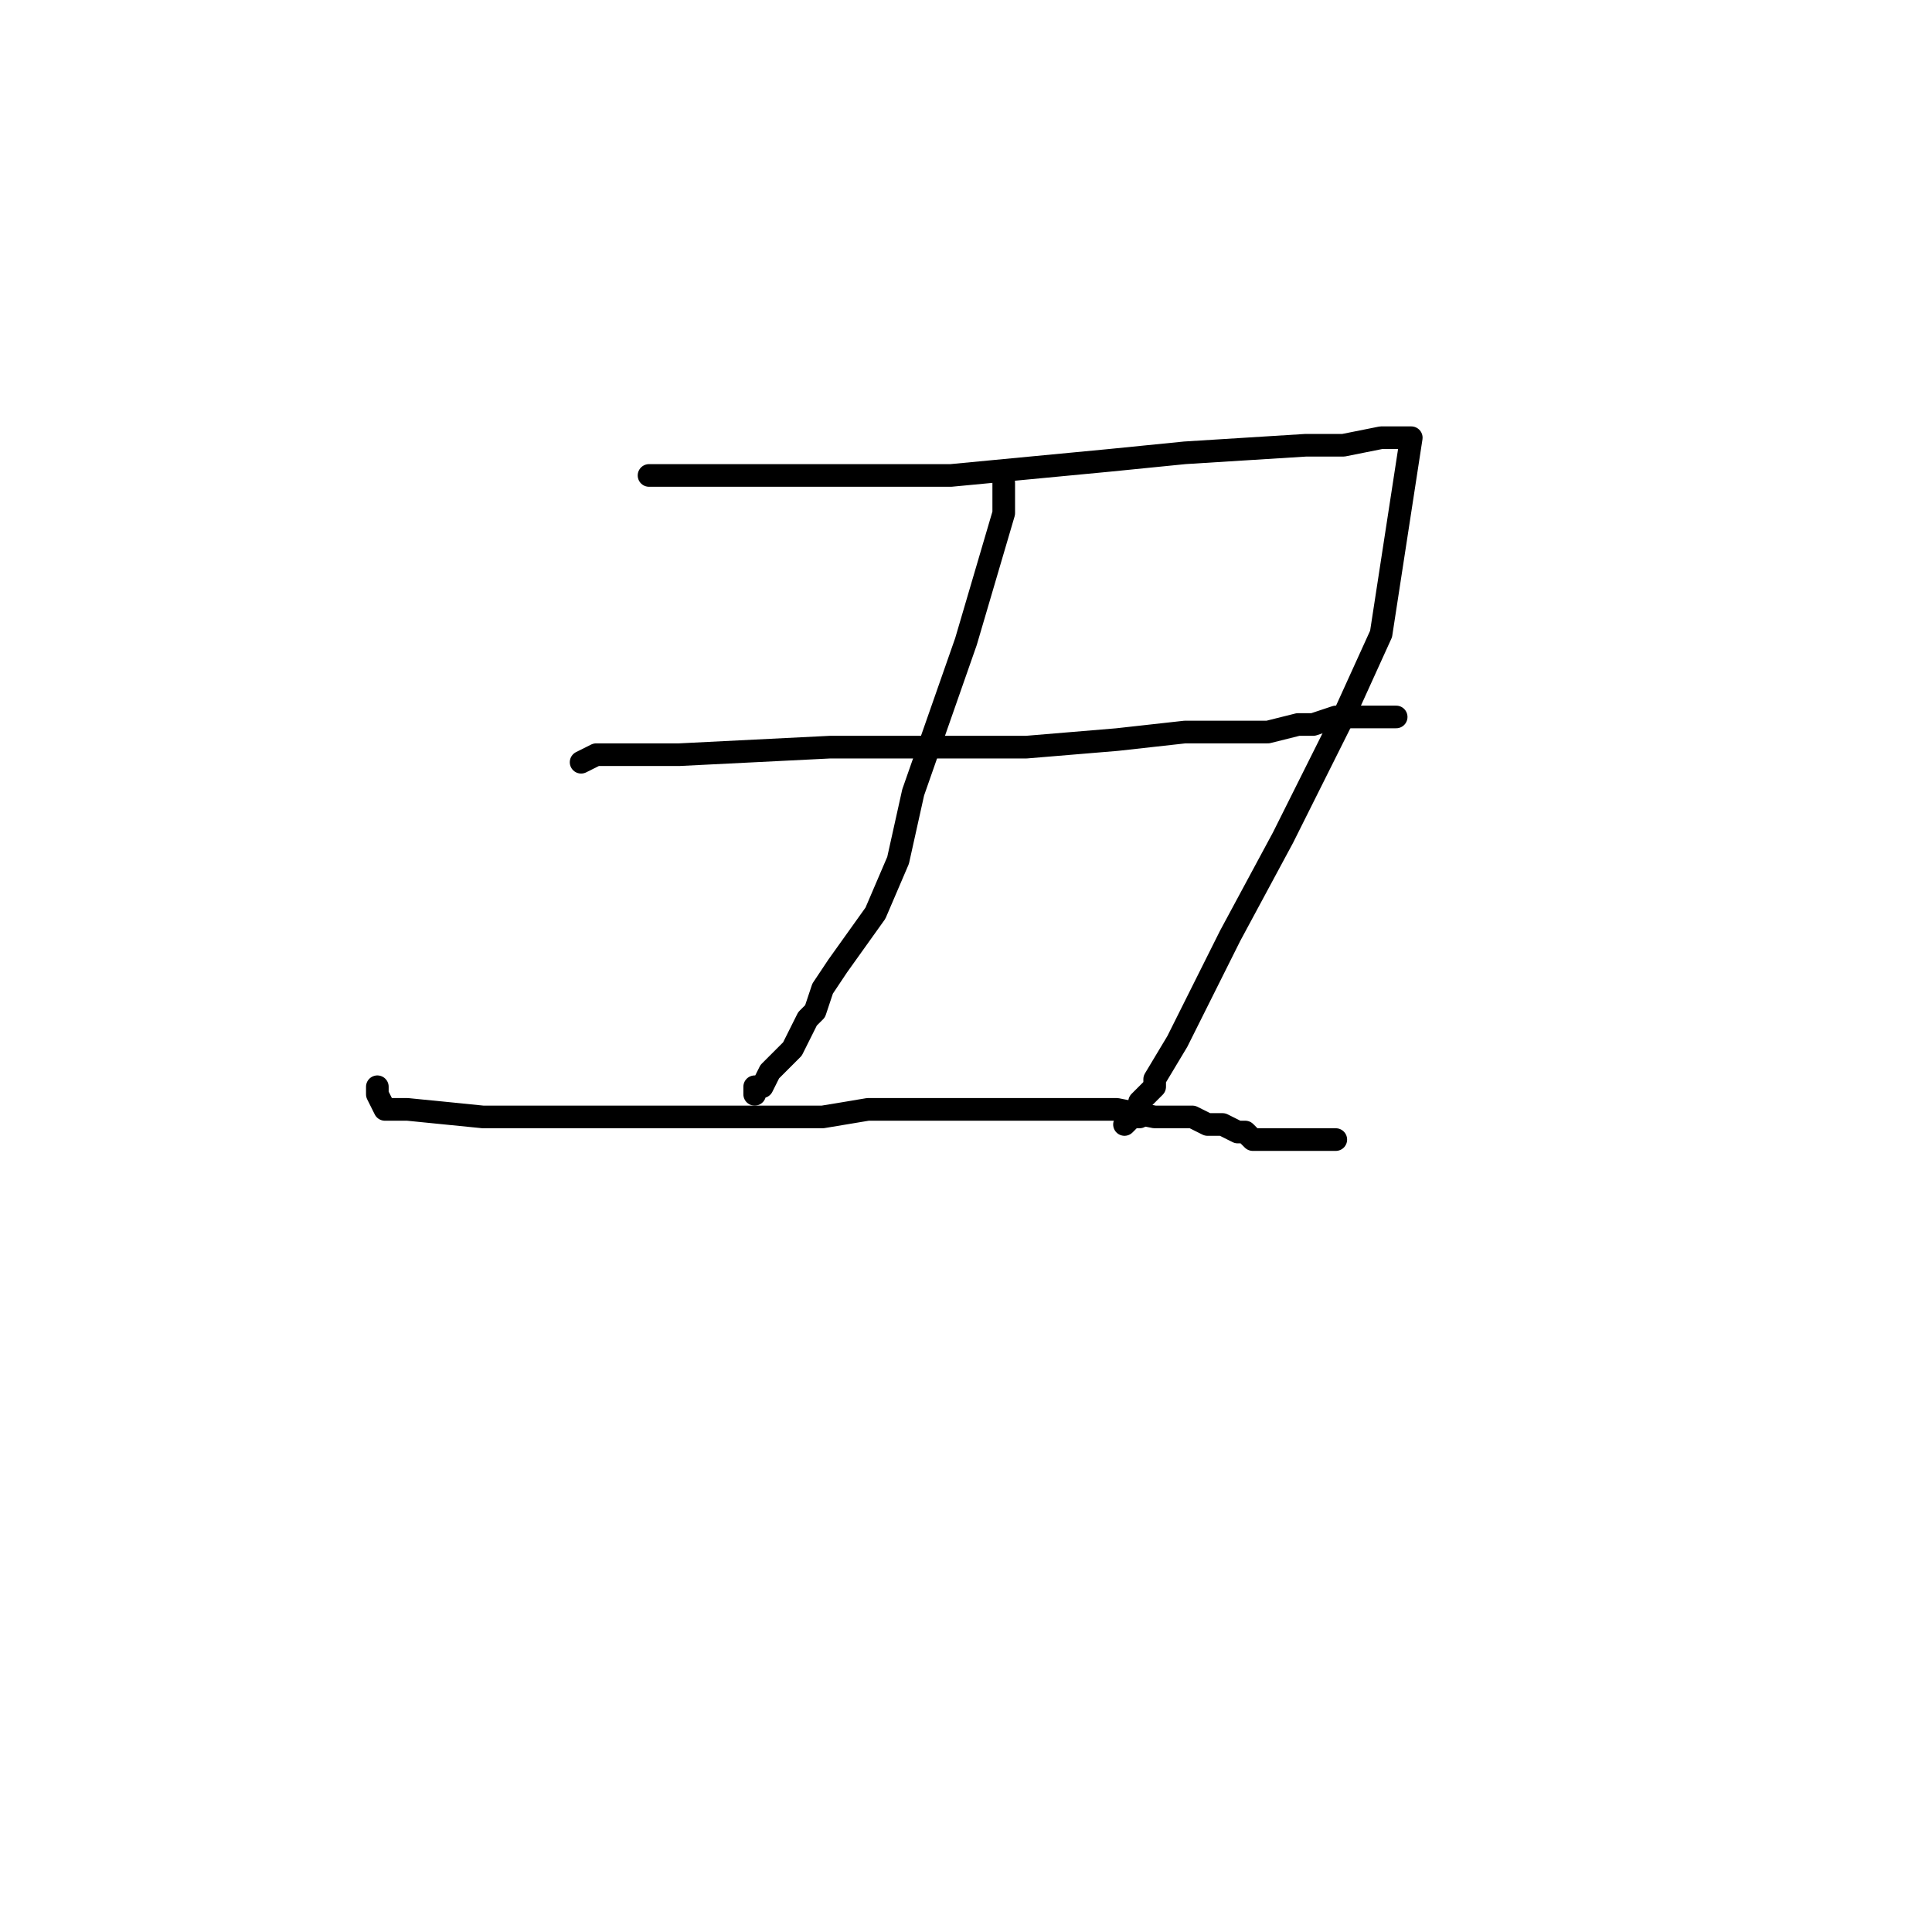 <?xml version="1.0" standalone="no"?>
    <svg width="256" height="256" xmlns="http://www.w3.org/2000/svg" version="1.1">
    <polyline stroke="black" stroke-width="3" stroke-linecap="round" fill="transparent" stroke-linejoin="round" points="86 63 94 63 109 63 126 63 147 61 157 60 173 59 178 59 183 58 185 58 186 58 187 58 183 84 178 95 170 111 163 124 160 130 156 138 153 143 153 144 151 146 151 147 151 148 150 148 149 149 149 149 " />
        <polyline stroke="black" stroke-width="3" stroke-linecap="round" fill="transparent" stroke-linejoin="round" points="133 64 133 65 133 68 128 85 121 105 119 114 116 121 111 128 109 131 108 134 107 135 105 139 102 142 101 144 100 144 100 145 100 145 " />
        <polyline stroke="black" stroke-width="3" stroke-linecap="round" fill="transparent" stroke-linejoin="round" points="77 101 79 100 81 100 90 100 110 99 129 99 136 99 148 98 157 97 161 97 168 97 172 96 174 96 177 95 180 95 181 95 183 95 184 95 185 95 185 95 185 95 " />
        <polyline stroke="black" stroke-width="3" stroke-linecap="round" fill="transparent" stroke-linejoin="round" points="50 144 50 145 51 147 54 147 64 148 76 148 84 148 99 148 109 148 115 147 125 147 132 147 141 147 146 147 148 147 153 148 155 148 156 148 157 148 158 148 160 149 161 149 161 149 162 149 164 150 165 150 165 150 166 151 167 151 168 151 169 151 170 151 172 151 174 151 175 151 176 151 177 151 177 151 177 151 " />
        </svg>